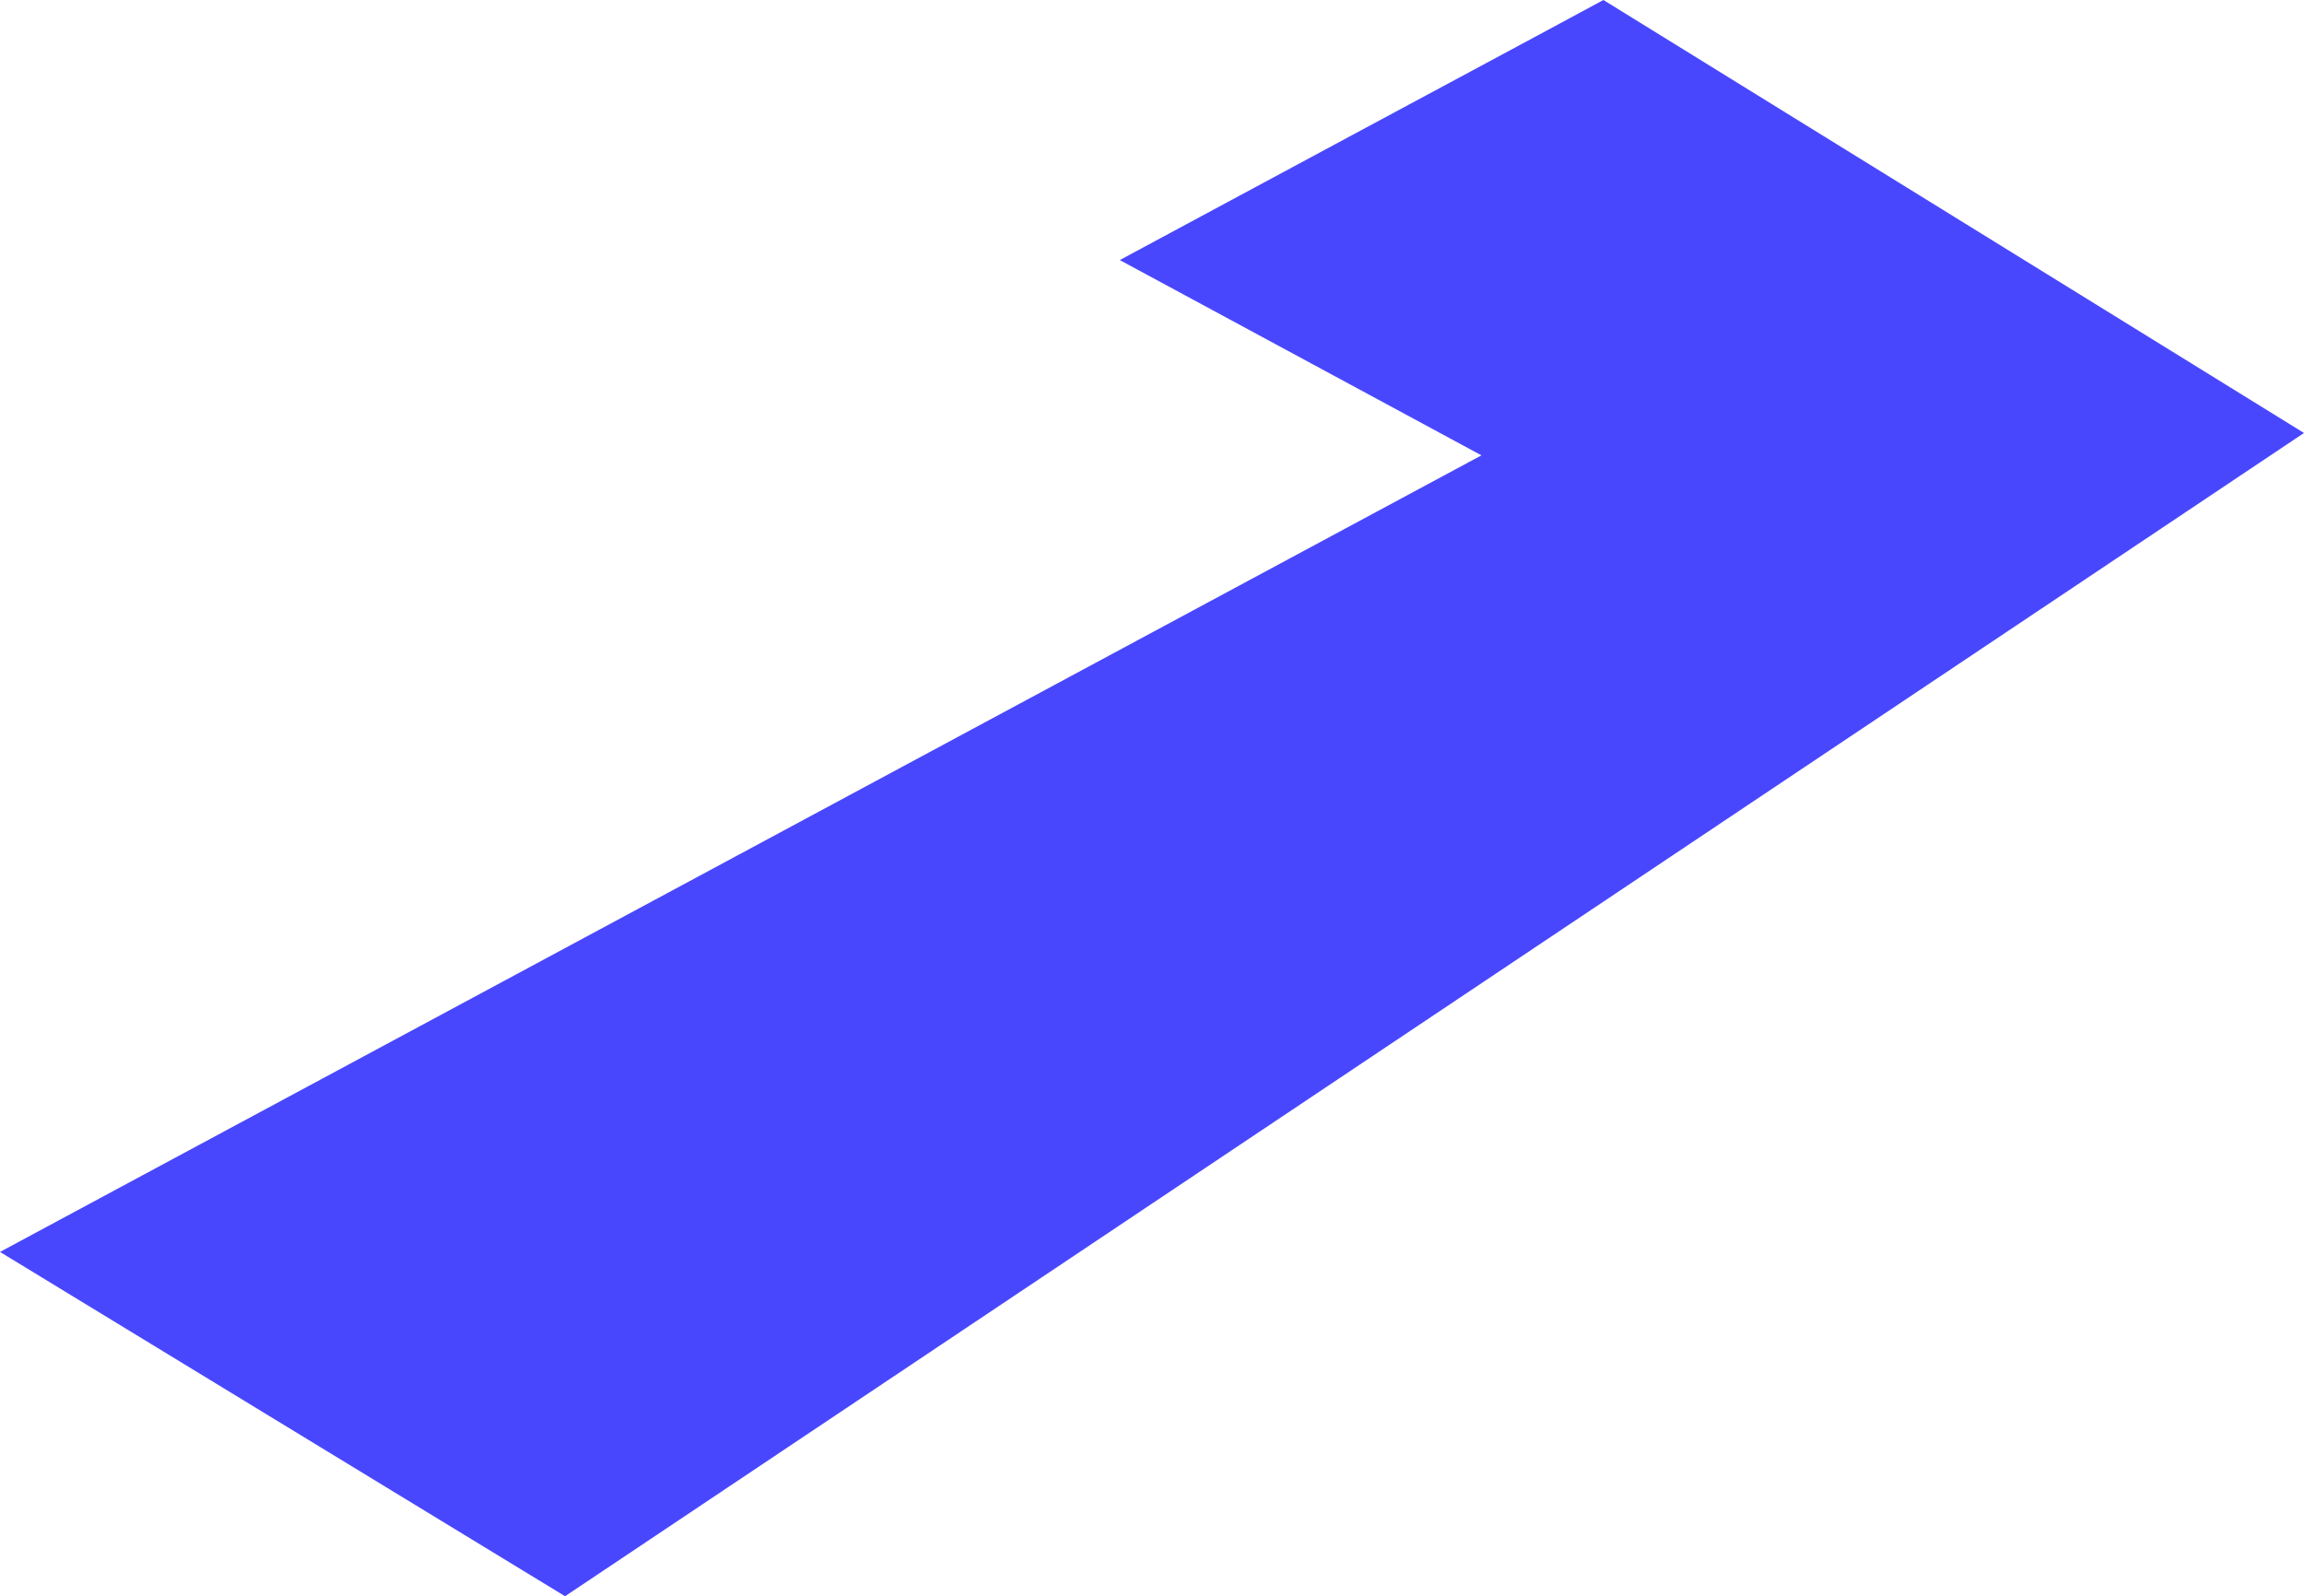 <svg version="1.1" id="图层_1" x="0px" y="0px" width="500px" height="346.449px" viewBox="0 0 500 346.449" enable-background="new 0 0 500 346.449" xml:space="preserve" xmlns:xml="http://www.w3.org/XML/1998/namespace" xmlns="http://www.w3.org/2000/svg" xmlns:xlink="http://www.w3.org/1999/xlink">
  <path fill="#4947FD" d="M347.964,0l-13.056,7.04l-41.219,22.146l-50.62,27.226l-0.044,0.044l78.469,42.375L0,271.723l122.627,74.727
	l328.625-219.856L500,93.975L347.964,0z" class="color c1"/>
</svg>